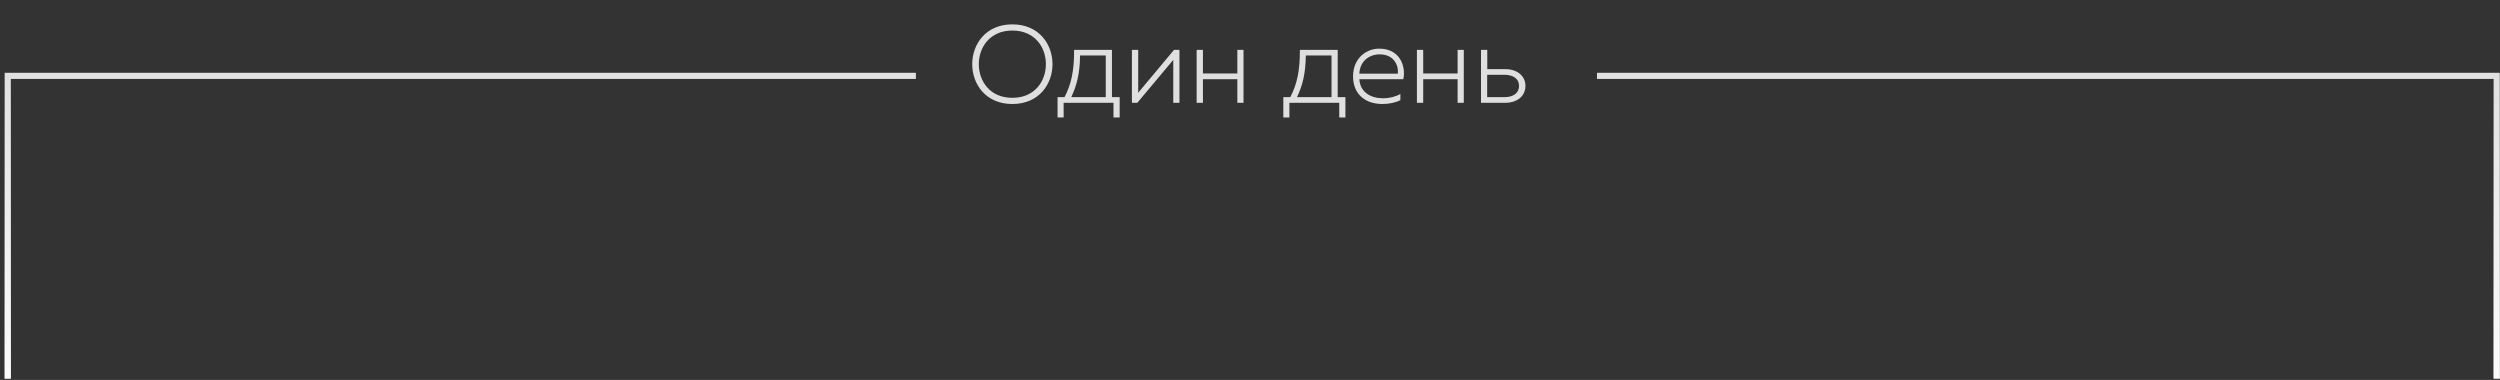 <svg width="408" height="62" viewBox="0 0 408 62" fill="none" xmlns="http://www.w3.org/2000/svg">
<rect x="0" y="0" width="408" height="62" fill="#333333" stroke="none"/>
<path d="M1.264 61.783V12.381H149.472M407.463 61.783V12.381H260.628" stroke="#DFDFDF"/>
<path d="M1.264 61.783V12.381H149.472M407.463 61.783V12.381H260.628" stroke="url(#paint0_linear)"/>
<path d="M158.665 10.475C158.665 13.679 160.825 16.973 165.217 16.973C169.609 16.973 171.769 13.679 171.769 10.475C171.769 7.271 169.609 3.977 165.217 3.977C160.825 3.977 158.665 7.271 158.665 10.475ZM170.689 10.475C170.689 13.211 168.907 15.965 165.217 15.965C161.527 15.965 159.745 13.211 159.745 10.475C159.745 7.739 161.527 4.985 165.217 4.985C168.907 4.985 170.689 7.739 170.689 10.475ZM173.585 19.169V16.775H181.721V19.169H182.729V15.857H181.469V8.135H175.295C175.313 11.537 174.827 13.769 173.729 15.857H172.595V19.169H173.585ZM176.267 9.053H180.461V15.857H174.827C175.727 13.967 176.231 12.005 176.267 9.053ZM185.61 16.775L191.478 9.773V16.775H192.486V8.135H191.604L185.754 15.137V8.135H184.728V16.775H185.61ZM196.319 16.775V12.923H201.935V16.775H202.943V8.135H201.935V11.987H196.319V8.135H195.293V16.775H196.319ZM210.429 19.169V16.775H218.565V19.169H219.573V15.857H218.313V8.135H212.139C212.157 11.537 211.671 13.769 210.573 15.857H209.439V19.169H210.429ZM213.111 9.053H217.305V15.857H211.671C212.571 13.967 213.075 12.005 213.111 9.053ZM220.82 12.455C220.82 15.569 223.052 16.973 225.572 16.973C226.67 16.973 227.768 16.757 228.542 16.343V15.335C227.804 15.767 226.76 16.037 225.716 16.037C223.79 16.037 221.972 15.119 221.846 12.923H229.028C229.478 10.655 228.362 7.937 225.086 7.937C222.998 7.937 220.82 9.485 220.82 12.455ZM228.128 12.023H221.846C221.936 9.971 223.466 8.873 225.158 8.873C227.588 8.873 228.272 10.799 228.128 12.023ZM232.266 16.775V12.923H237.882V16.775H238.89V8.135H237.882V11.987H232.266V8.135H231.24V16.775H232.266ZM245.659 16.775C247.693 16.775 248.953 15.605 248.953 14.021C248.953 12.455 247.693 11.285 245.659 11.285H242.725V8.135H241.699V16.775H245.659ZM242.707 12.203H245.515C246.973 12.203 247.909 12.869 247.909 14.021C247.909 15.173 246.991 15.857 245.515 15.857H242.707V12.203Z" fill="#DFDFDF"/>
<defs>
<linearGradient id="paint0_linear" x1="204.364" y1="65.9" x2="204.364" y2="8.95" gradientUnits="userSpaceOnUse">
<stop stop-color="white"/>
<stop offset="1" stop-color="white" stop-opacity="0"/>
</linearGradient>
</defs>
</svg>
